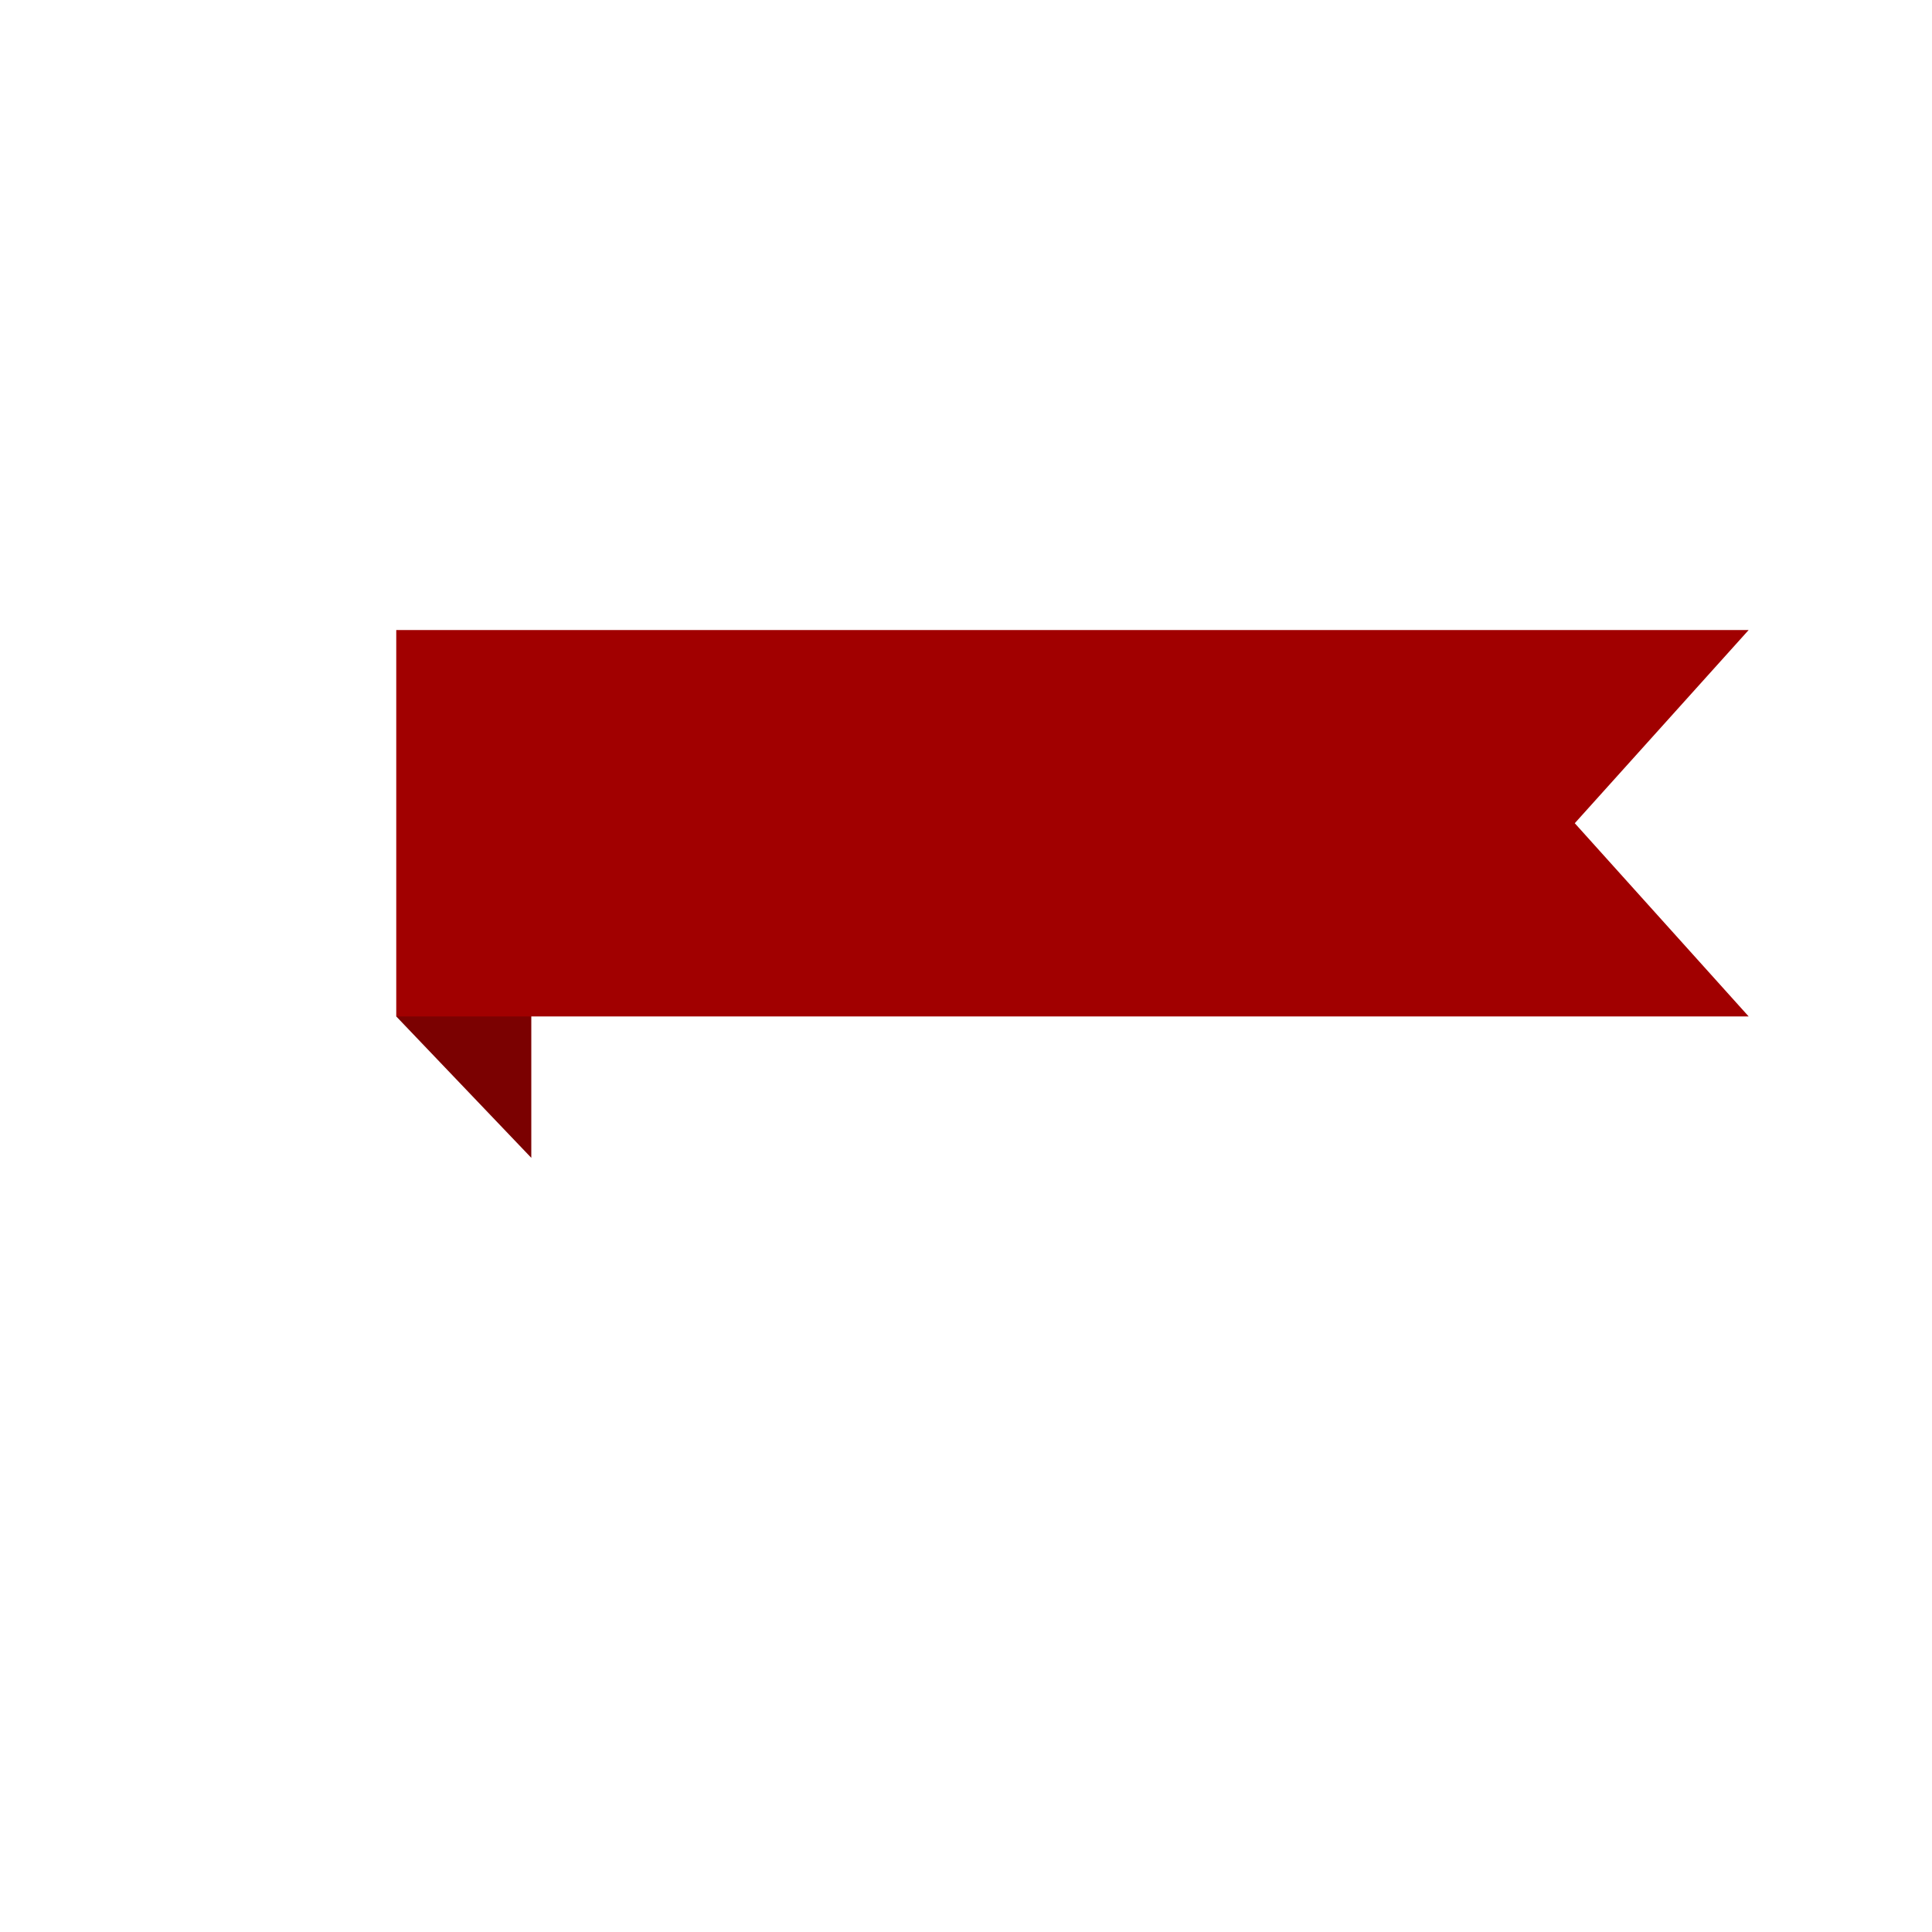 <?xml version="1.0" encoding="utf-8"?>
<!-- Generator: Adobe Illustrator 23.0.3, SVG Export Plug-In . SVG Version: 6.00 Build 0)  -->
<svg version="1.1" id="Layer_1" xmlns="http://www.w3.org/2000/svg" xmlns:xlink="http://www.w3.org/1999/xlink" x="0px" y="0px"
	 viewBox="0 0 100 100" style="enable-background:new 0 0 100 100;" xml:space="preserve">
<style type="text/css">
	.st0{fill:#7B0101;}
	.st1{fill:#A10000;}
</style>
<polygon class="st0" points="27.5,59.93 27.5,50 20.51,52.61 "/>
<polygon class="st1" points="90.51,52.61 20.51,52.61 20.51,32.61 90.51,32.61 81.51,42.61 "/>
</svg>
